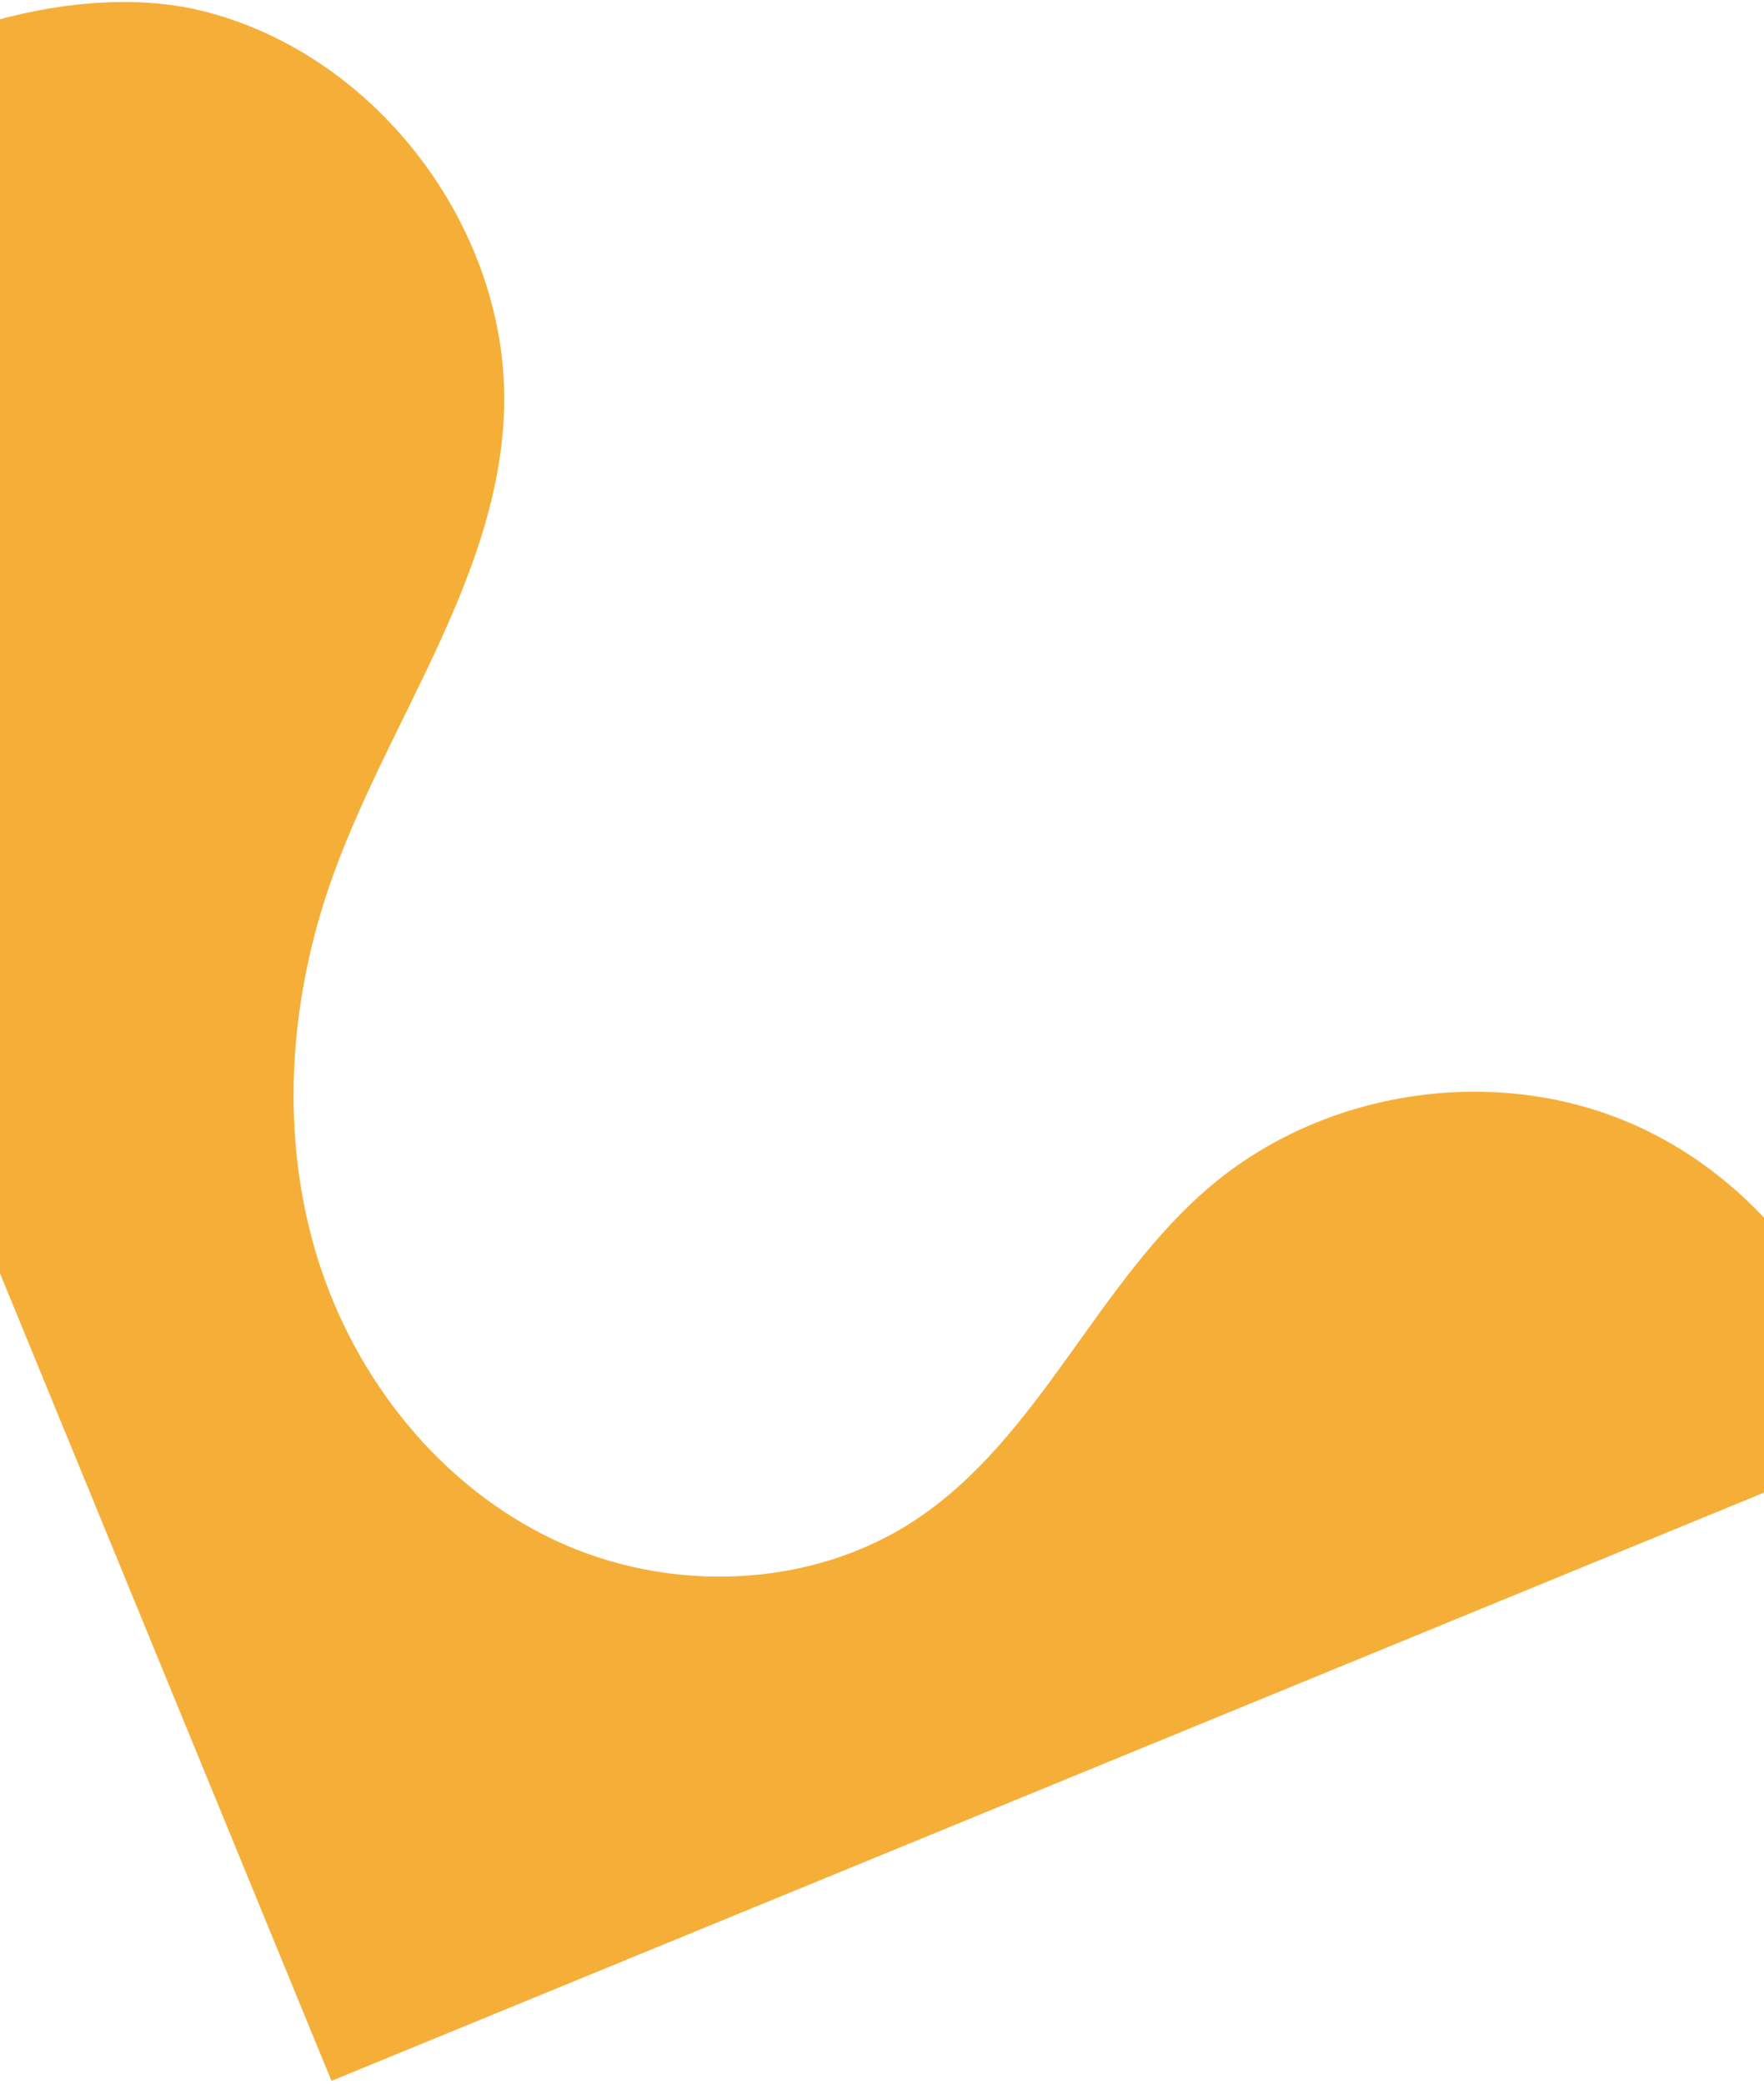 <svg width="375" height="443" viewBox="0 0 375 443" fill="none" xmlns="http://www.w3.org/2000/svg">
<path d="M398.161 307.75C394.581 277.112 373.164 249.219 344.49 237.851C315.817 226.482 281.104 232.121 257.503 251.981C233.237 272.401 221.178 305.351 194.786 322.937C172.437 337.829 142.142 338.769 117.848 327.322C93.554 315.876 75.444 293.047 67.497 267.395C59.551 241.741 61.309 213.597 70.054 188.205C81.635 154.585 105.2 124.35 107.097 88.845C109.178 49.921 80.681 11.54 42.818 2.275C4.956 -6.993 -63.467 18.566 -77.91 80.875L-85.555 62.254L60.416 417.811L62.243 422.261L70.463 442.284L398.161 307.75Z" fill="#F5AF38"/>
</svg>
